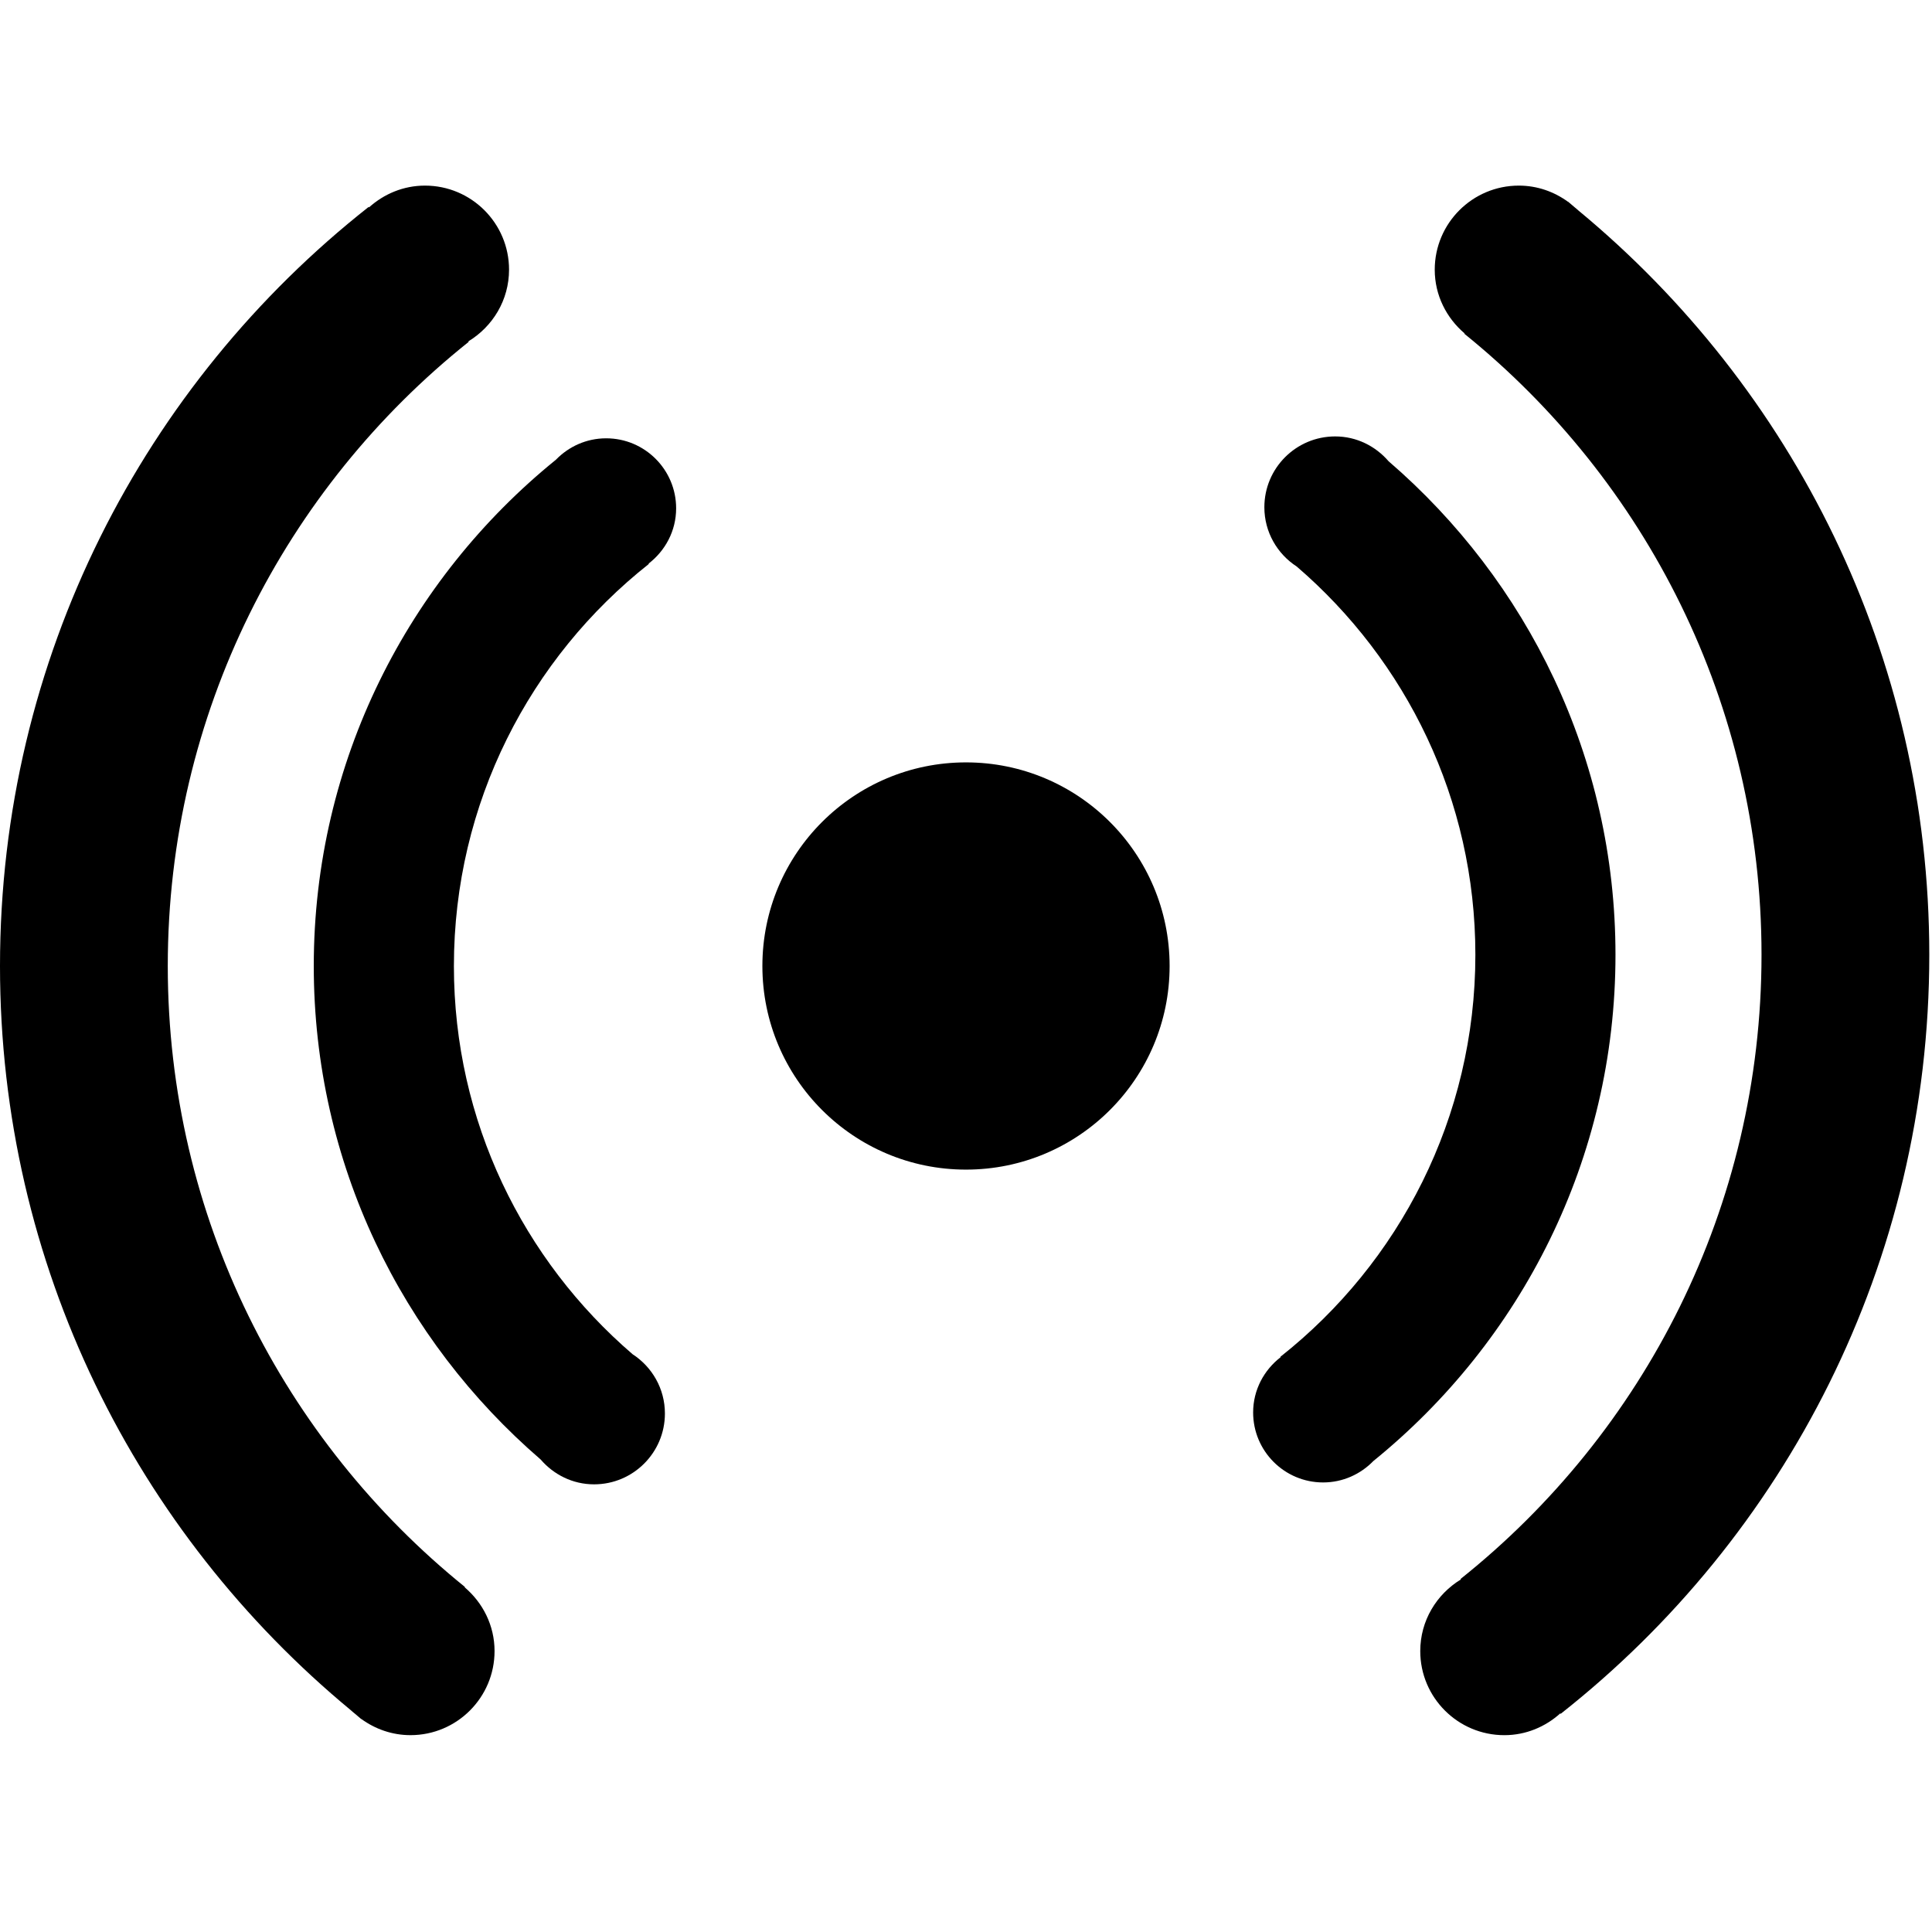 <?xml version="1.0" encoding="utf-8"?>
<!-- Generator: Adobe Illustrator 16.0.0, SVG Export Plug-In . SVG Version: 6.00 Build 0)  -->
<!DOCTYPE svg PUBLIC "-//W3C//DTD SVG 1.1//EN" "http://www.w3.org/Graphics/SVG/1.1/DTD/svg11.dtd">
<svg version="1.1" id="Layer_1" xmlns="http://www.w3.org/2000/svg" xmlns:xlink="http://www.w3.org/1999/xlink" x="0px" y="0px"
	 width="100px" height="100px" viewBox="0 0 100 100" enable-background="new 0 0 100 100" xml:space="preserve">
<circle cx="50" cy="50" r="10.539"/>
<path d="M32.741,70.093c-5.654-4.861-9.247-12.051-9.247-20.092c0-8.44,3.946-15.956,10.091-20.811l-0.014-0.018
	c0.861-0.662,1.426-1.692,1.426-2.862c0-2-1.622-3.623-3.622-3.623c-1.021,0-1.94,0.427-2.599,1.107
	c-7.634,6.188-12.535,15.613-12.535,26.207c0,10.222,4.565,19.355,11.744,25.543c0.672,0.78,1.655,1.285,2.765,1.285
	c2.024,0,3.666-1.642,3.666-3.665C34.417,71.875,33.747,70.746,32.741,70.093z"/>
<path d="M24.051,82.158l0.013-0.017C14.69,74.567,8.684,62.991,8.684,50c0-13.078,6.083-24.729,15.567-32.299v-0.038
	c1.252-0.764,2.097-2.13,2.097-3.705c0-2.402-1.949-4.351-4.351-4.351c-1.118,0-2.127,0.434-2.897,1.127l-0.019-0.023
	C7.462,19.866,0,34.06,0,50c0,15.508,7.075,29.351,18.158,38.52c0.063,0.064,0.138,0.115,0.206,0.175
	c0.113,0.093,0.22,0.192,0.334,0.284l0.004-0.005c0.717,0.521,1.592,0.837,2.545,0.837c2.402,0,4.351-1.949,4.351-4.352
	C25.598,84.131,24.989,82.956,24.051,82.158z"/>
<path d="M67.119,29.324c5.653,4.861,9.246,12.051,9.246,20.092c0,8.44-3.946,15.956-10.092,20.811l0.015,0.019
	c-0.861,0.662-1.426,1.692-1.426,2.862c0,2,1.622,3.623,3.622,3.623c1.021,0,1.939-0.428,2.599-1.107
	c7.634-6.188,12.534-15.613,12.534-26.207c0-10.222-4.564-19.355-11.744-25.543c-0.672-0.78-1.654-1.285-2.765-1.285
	c-2.024,0-3.665,1.642-3.665,3.665C65.443,27.542,66.112,28.671,67.119,29.324z"/>
<path d="M75.809,17.259l-0.013,0.017c9.374,7.574,15.38,19.15,15.38,32.142c0,13.078-6.084,24.729-15.567,32.3v0.037
	c-1.253,0.765-2.097,2.131-2.097,3.705c0,2.402,1.949,4.352,4.352,4.352c1.117,0,2.127-0.435,2.896-1.128l0.02,0.023
	c11.618-9.155,19.08-23.349,19.08-39.289c0-15.508-7.075-29.351-18.158-38.52c-0.063-0.064-0.138-0.115-0.205-0.175
	c-0.113-0.093-0.221-0.192-0.334-0.284l-0.004,0.005c-0.717-0.521-1.592-0.837-2.545-0.837c-2.402,0-4.352,1.949-4.352,4.352
	C74.262,15.286,74.87,16.461,75.809,17.259z"/>
</svg>
